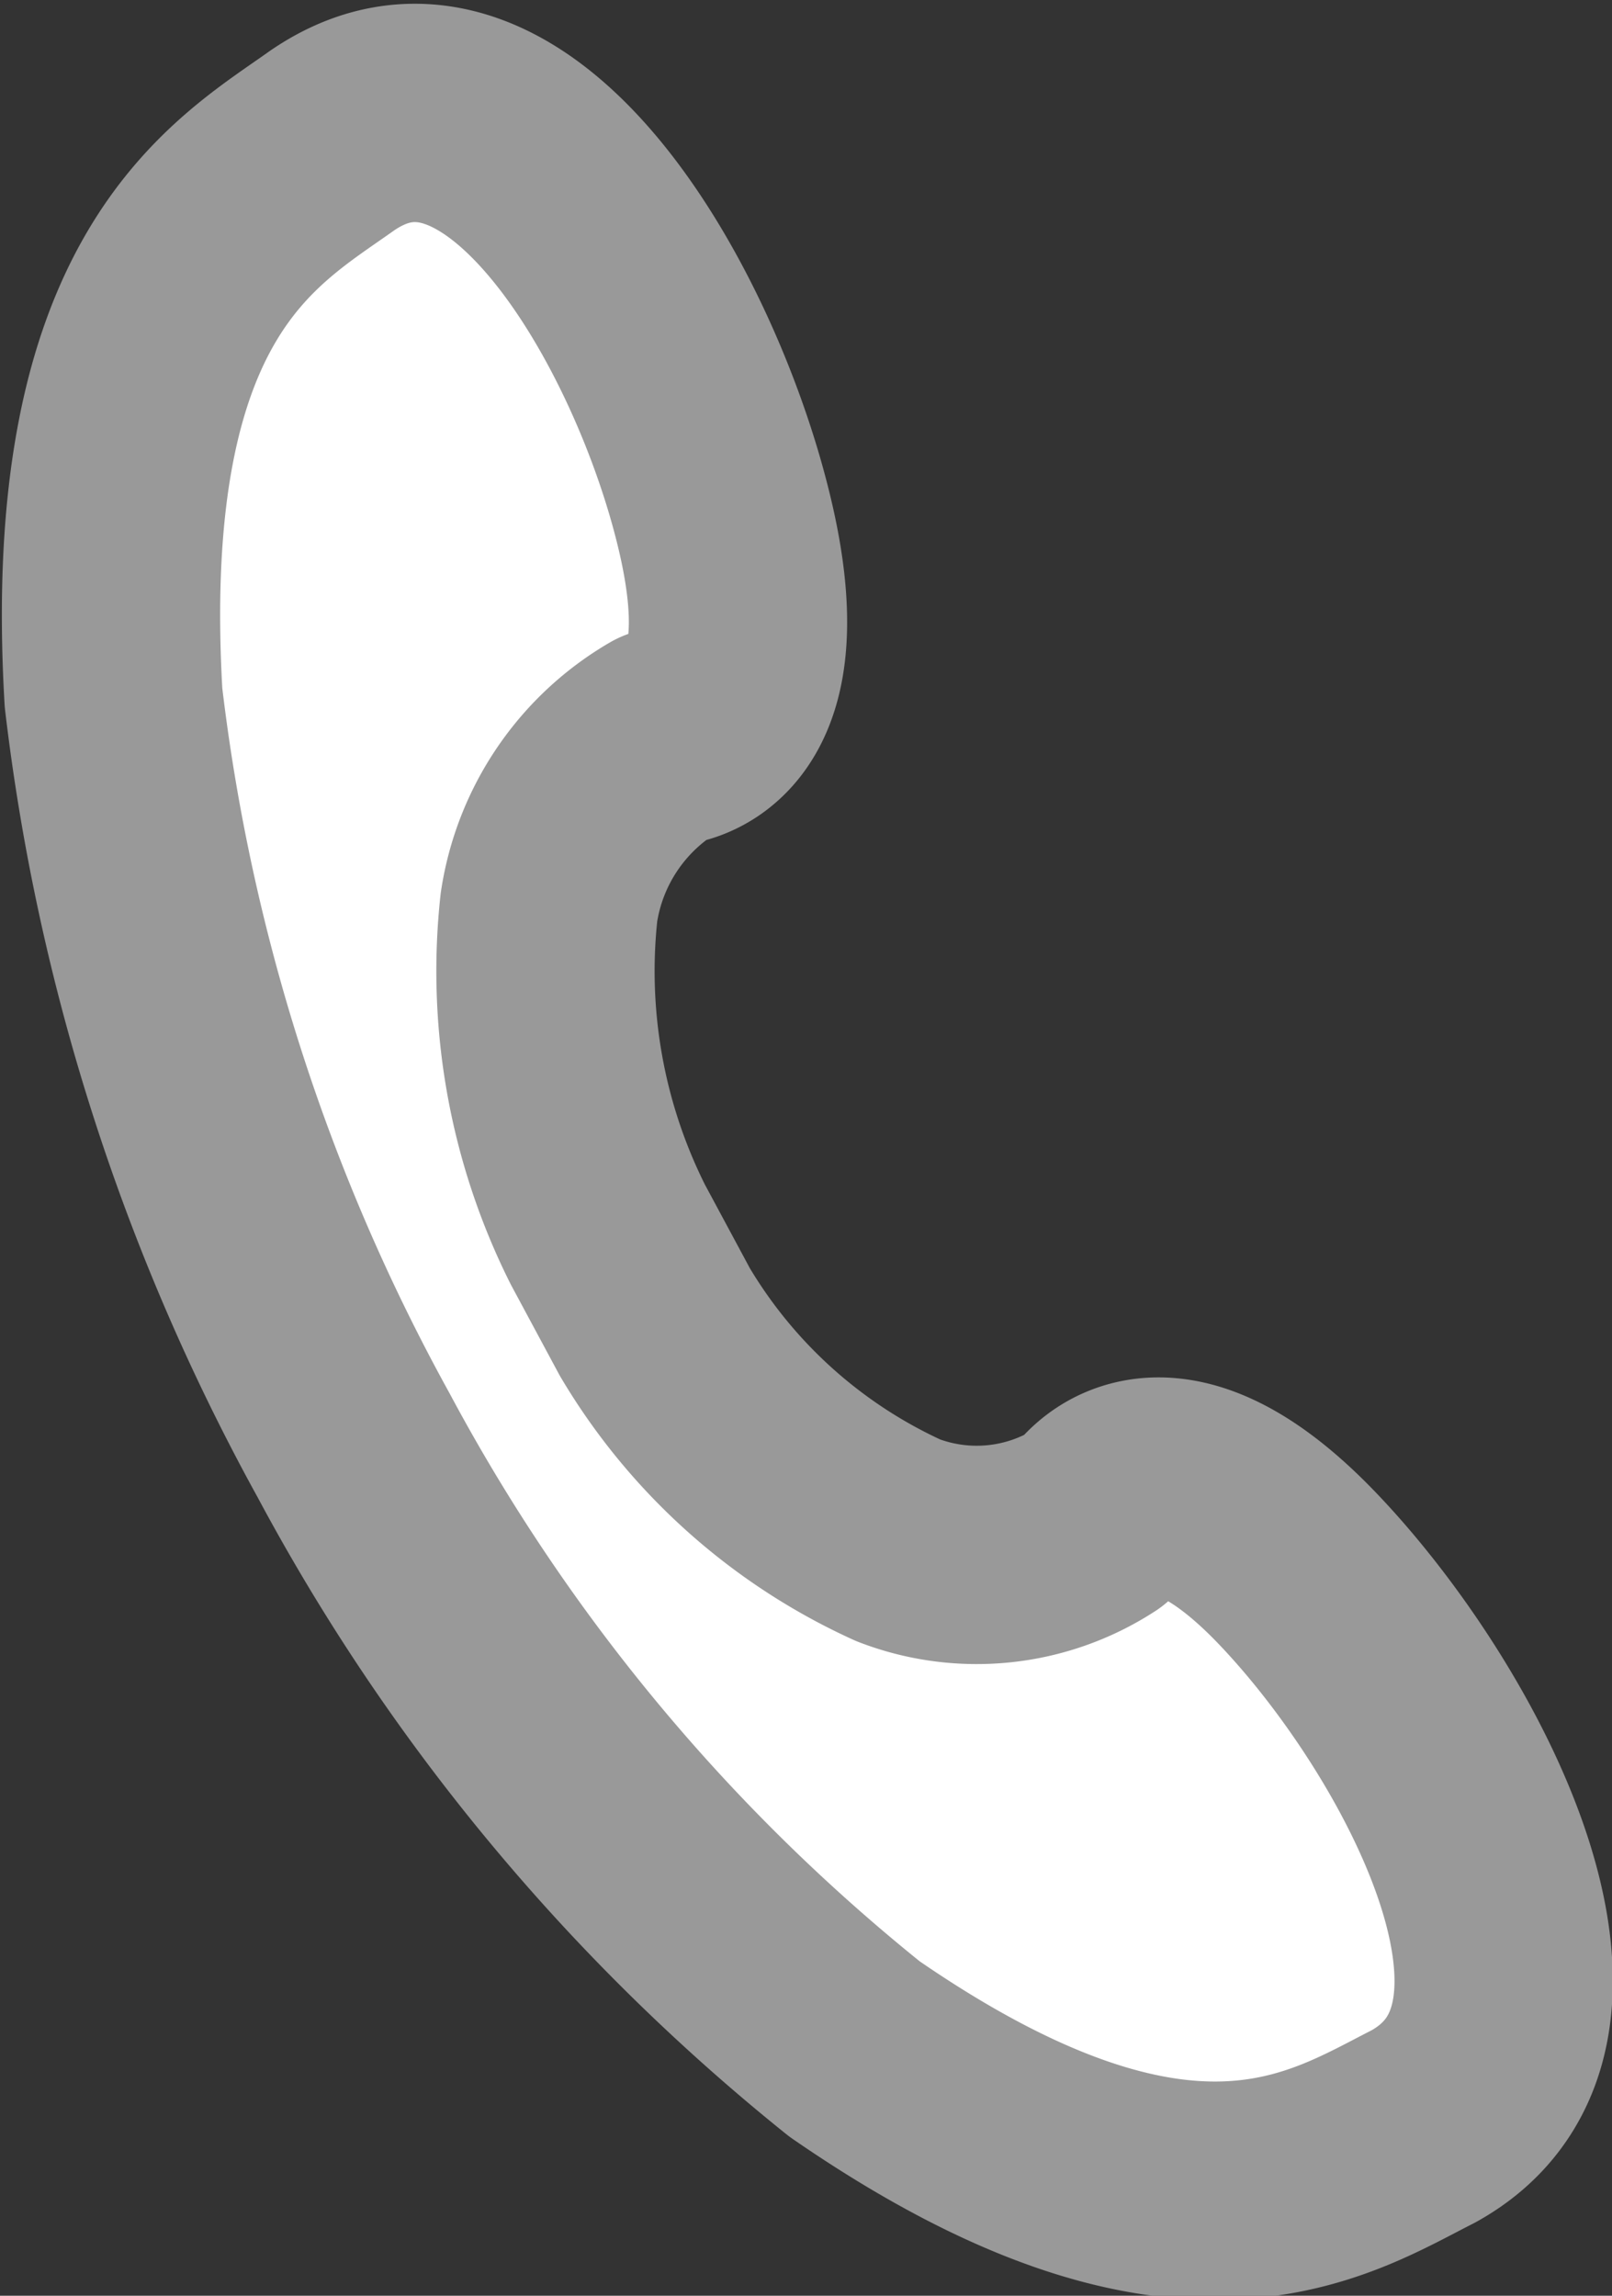 <svg id="레이어_1" data-name="레이어 1" xmlns="http://www.w3.org/2000/svg" viewBox="0 0 14.77 21.03"><rect x="0" y="0" width="14.77" height="21.03" fill="#333333" stroke="none"/><title>bottom_call</title><path d="M184.33,452.15c-1.31-1.37-1.85-.45-1.85-.45a2,2,0,0,1-1.81.19,5,5,0,0,1-2.23-2l-.43-.8h0a5.38,5.38,0,0,1-.54-3,2.18,2.18,0,0,1,1.06-1.56s1,0,.56-1.91-2-4.66-3.61-3.55c-.8.57-2.22,1.32-2,5.1a18.71,18.71,0,0,0,2.2,6.85h0a17.93,17.93,0,0,0,4.59,5.53c3,2.07,4.34,1.15,5.21.71C187.15,456.34,185.64,453.52,184.33,452.15Z" transform="translate(-172.44 -437.78)" style="fill:#fff;fill-rule:evenodd"/><path d="M184.33,452.15c-1.31-1.37-1.85-.45-1.85-.45a2,2,0,0,1-1.81.19,5,5,0,0,1-2.23-2l-.43-.8h0a5.38,5.38,0,0,1-.54-3,2.18,2.18,0,0,1,1.06-1.56s1,0,.56-1.91-2-4.66-3.61-3.55c-.8.57-2.22,1.32-2,5.1a18.71,18.71,0,0,0,2.2,6.85h0a17.93,17.93,0,0,0,4.59,5.53c3,2.07,4.34,1.15,5.21.71C187.15,456.34,185.64,453.52,184.33,452.15Z" transform="translate(-172.44 -437.78)" style="fill:none;stroke:#999;stroke-linecap:round;stroke-linejoin:round;stroke-width:2px"/></svg>
